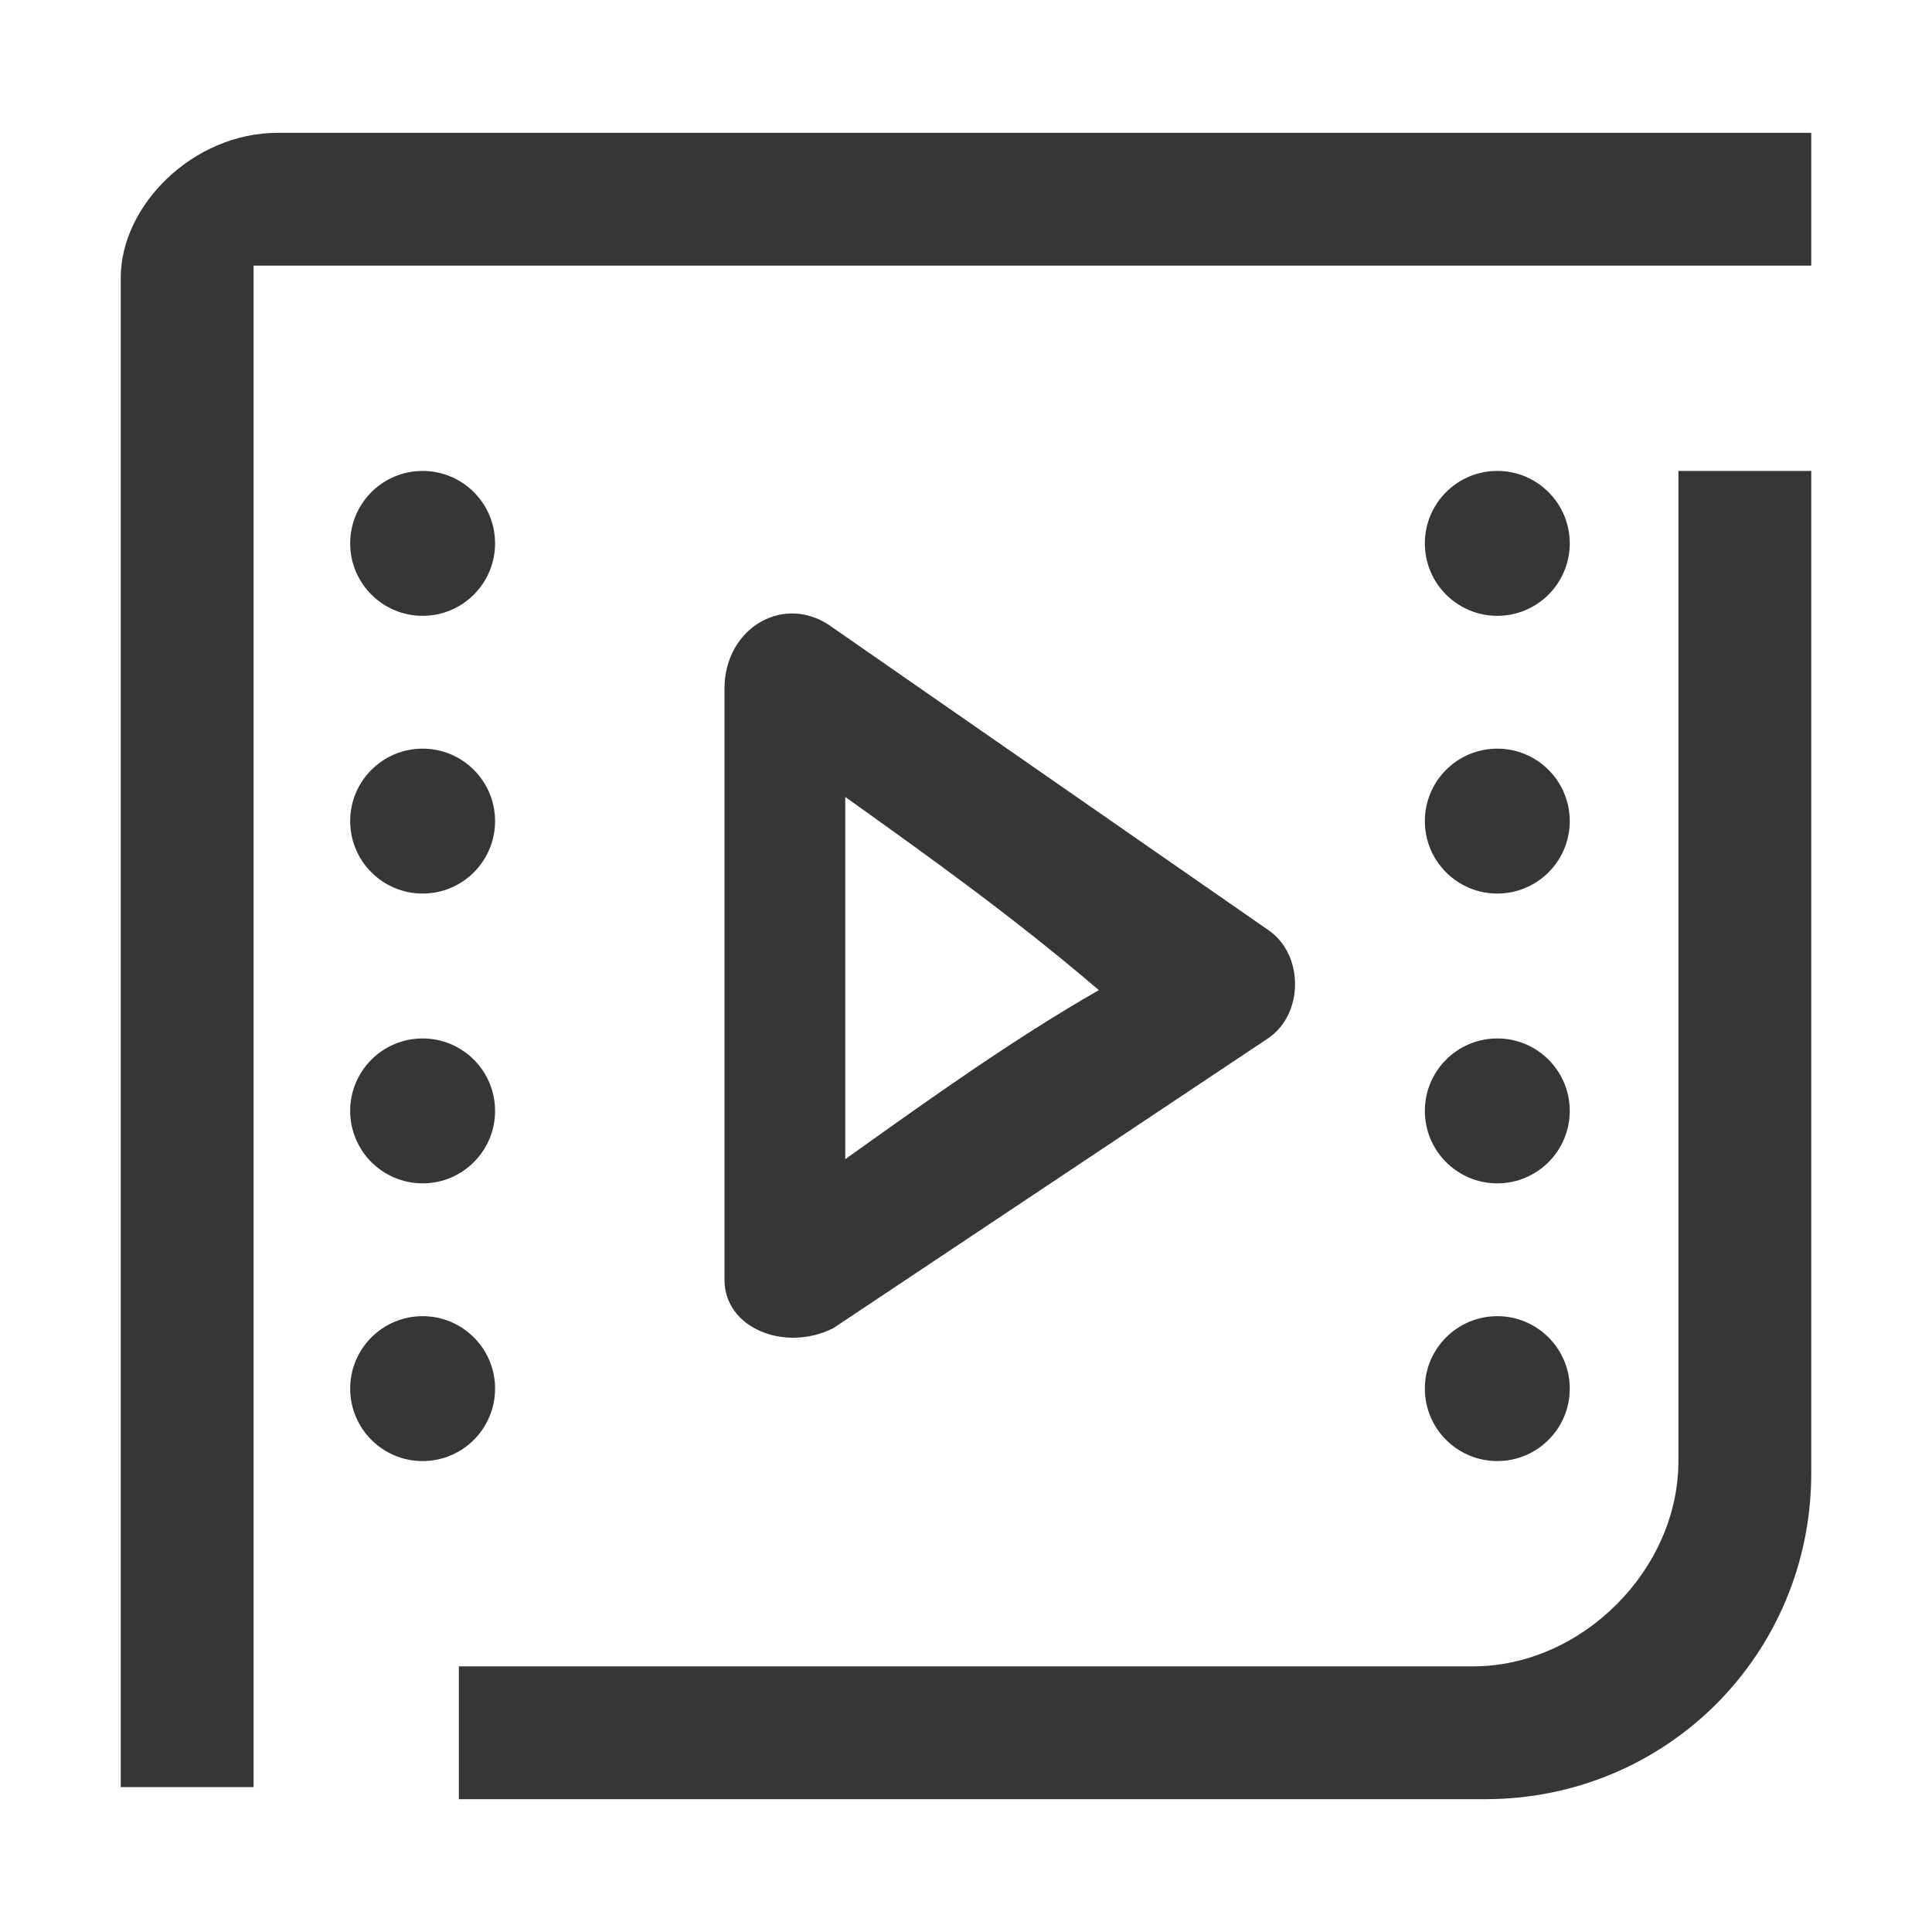 <?xml version="1.0" encoding="utf-8"?>
<!-- Generator: Adobe Illustrator 23.0.0, SVG Export Plug-In . SVG Version: 6.00 Build 0)  -->
<!DOCTYPE svg PUBLIC "-//W3C//DTD SVG 1.1//EN" "http://www.w3.org/Graphics/SVG/1.1/DTD/svg11.dtd">
<svg version="1.1" id="레이어_1" xmlns:x="http://ns.adobe.com/Extensibility/1.0/" xmlns:i="http://ns.adobe.com/AdobeIllustrator/10.0/" xmlns:graph="http://ns.adobe.com/Graphs/1.0/"
	 xmlns="http://www.w3.org/2000/svg" xmlns:xlink="http://www.w3.org/1999/xlink" x="0px" y="0px" viewBox="0 0 16 16"
	 style="enable-background:new 0 0 16 16;" xml:space="preserve">
<style type="text/css">
	.st0{fill:#363636;}
</style>
<g id="video">
	<path class="st0" d="M13.9,12.1c0,0.9-0.8,1.7-1.7,1.7H3.8v1.1h8.5c1.5,0,2.7-1.2,2.7-2.7V3.9h-1.1V12.1z"/>
	<path class="st0" d="M2.3,1.1C1.6,1.1,1,1.7,1,2.3v12.5h1.1V14V2.2h6.8h5H15V1.1H2.3z"/>
	<path class="st0" d="M6.9,11l3.6-2.4c0.3-0.2,0.3-0.7,0-0.9L6.9,5.2C6.5,4.9,6,5.2,6,5.7v4.9C6,11,6.5,11.2,6.9,11z M7,6.6
		c0.7,0.5,1.4,1,2.1,1.6C8.4,8.6,7.7,9.1,7,9.6C7,9.6,7,6.6,7,6.6z"/>
	<circle class="st0" cx="3.5" cy="4.5" r="0.6"/>
	<circle class="st0" cx="3.5" cy="6.8" r="0.6"/>
	<circle class="st0" cx="3.5" cy="9.2" r="0.6"/>
	<circle class="st0" cx="3.5" cy="11.5" r="0.6"/>
	<circle class="st0" cx="12.4" cy="4.5" r="0.6"/>
	<circle class="st0" cx="12.4" cy="6.8" r="0.6"/>
	<circle class="st0" cx="12.4" cy="9.2" r="0.6"/>
	<circle class="st0" cx="12.4" cy="11.5" r="0.6"/>
</g>
</svg>
